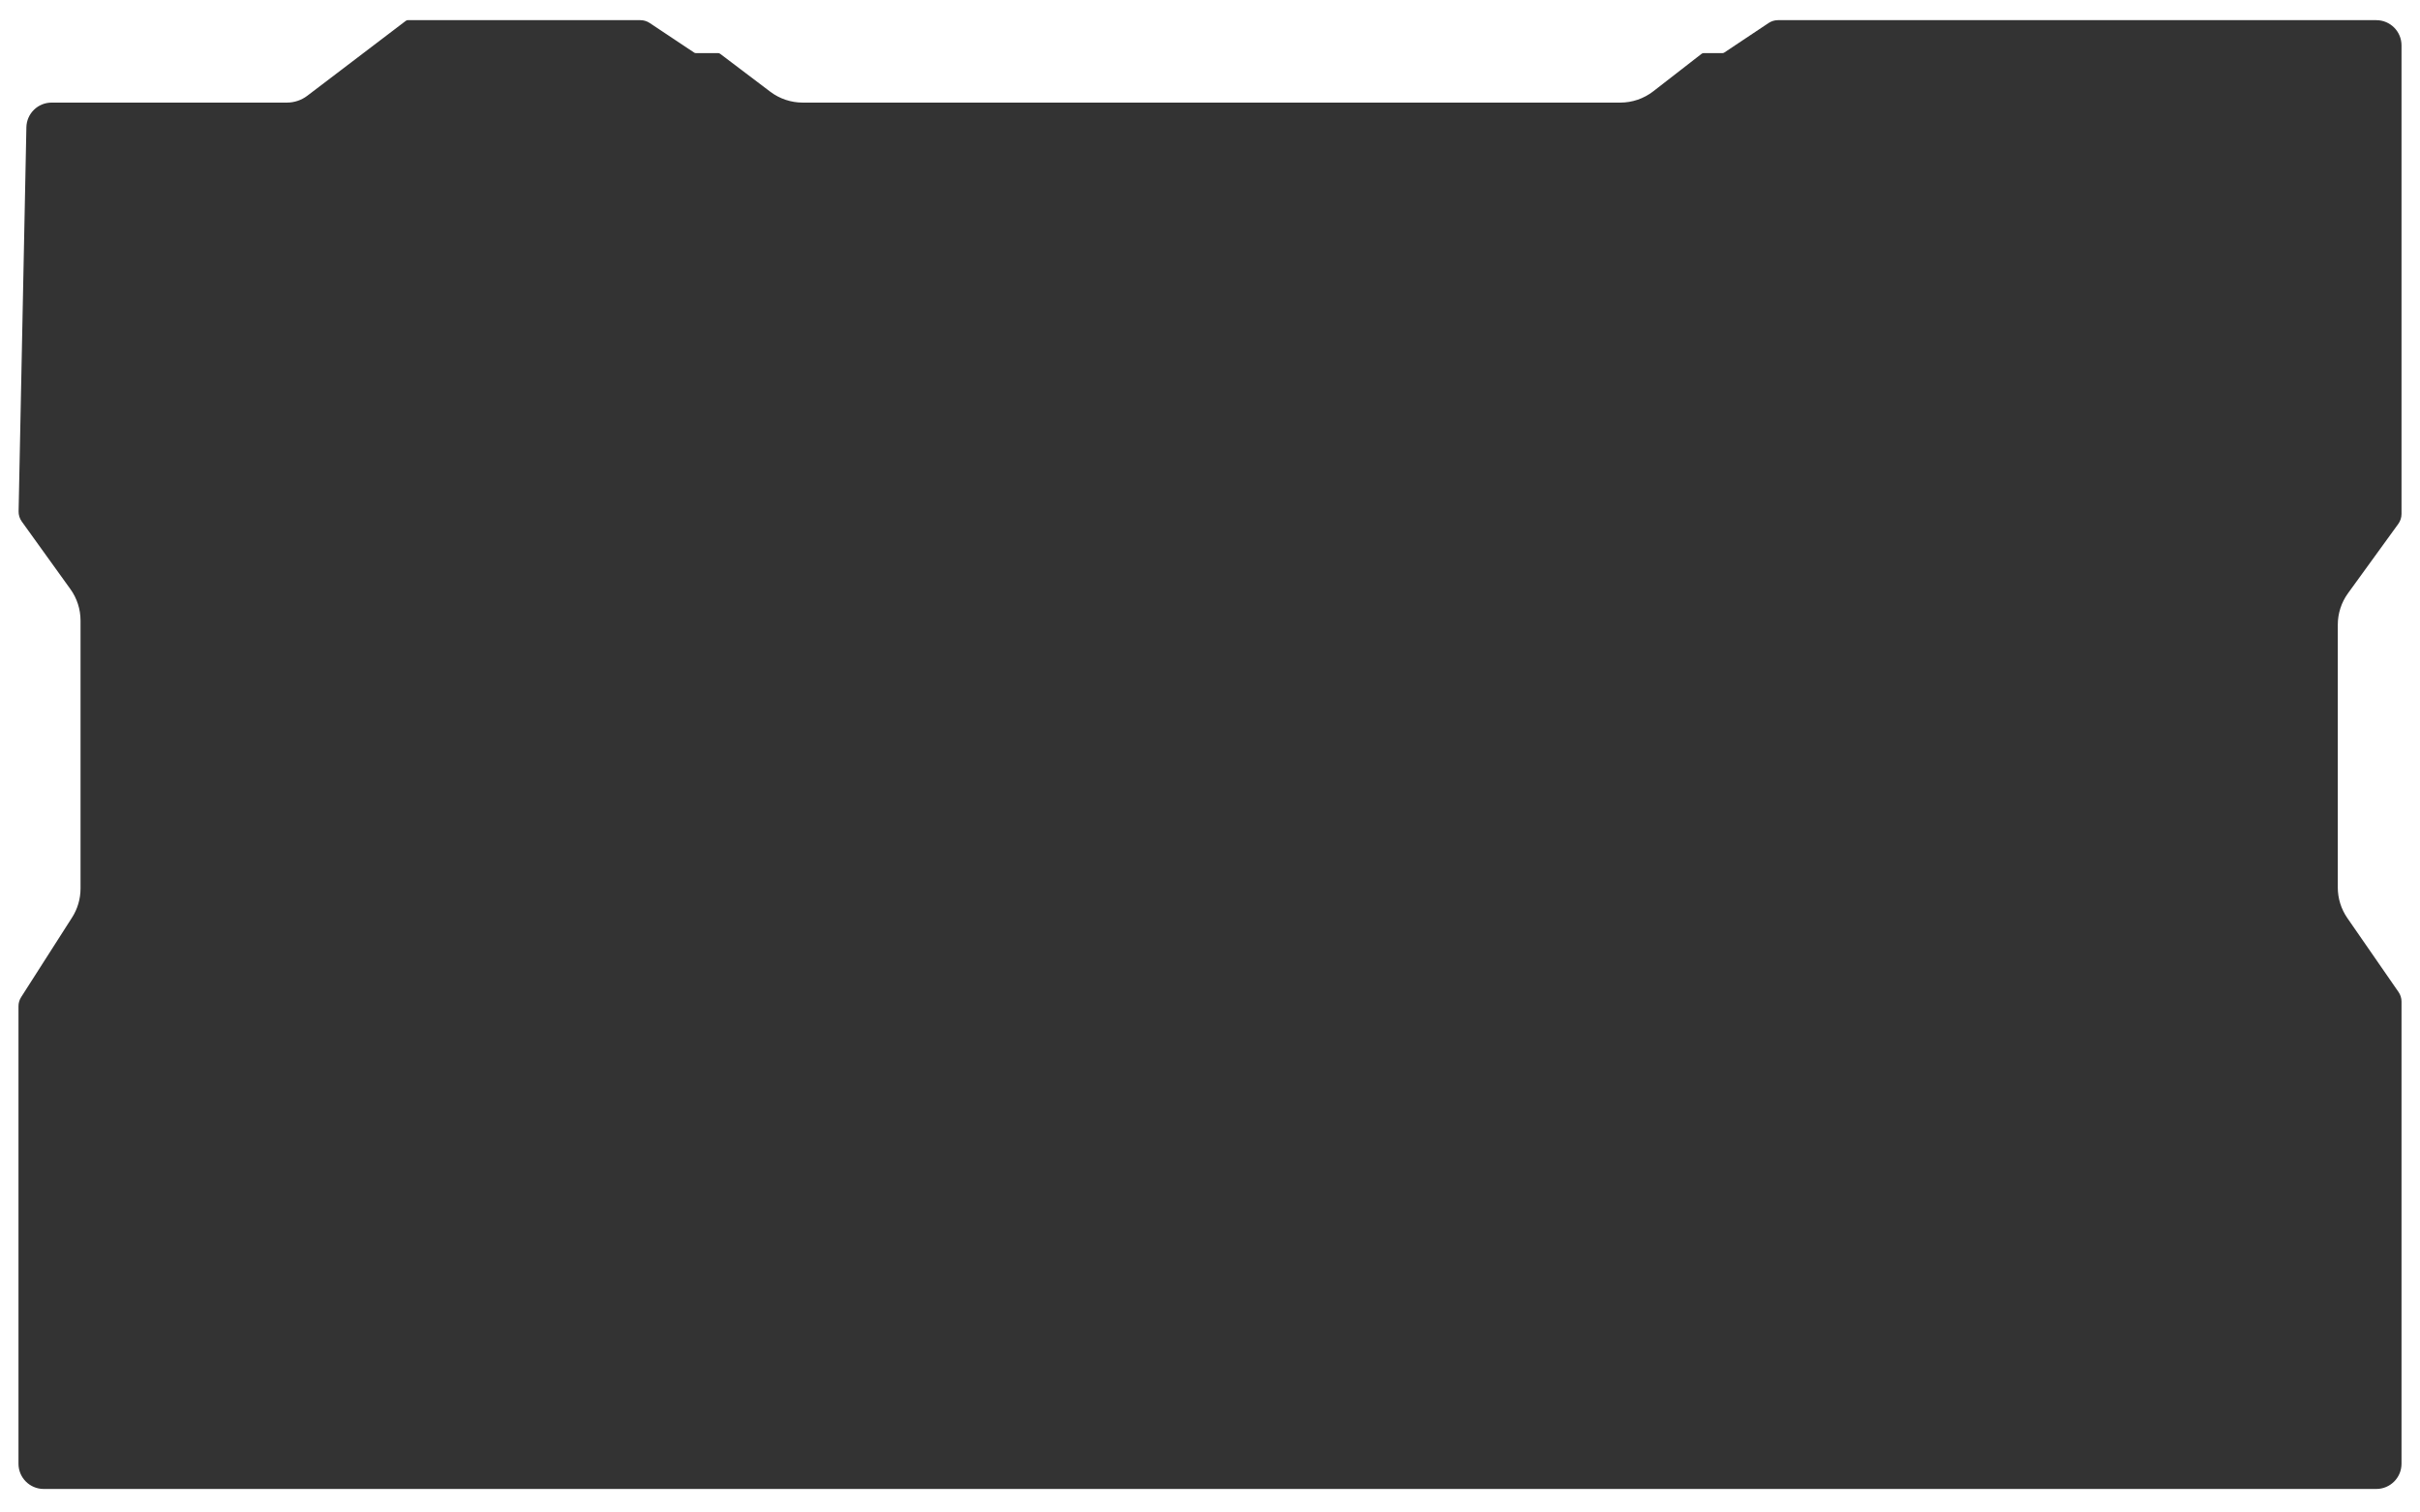 <svg width="1440" height="900" viewBox="0 0 1440 900" fill="none" xmlns="http://www.w3.org/2000/svg">
<rect x="0" y="0" width="1440" height="900" fill="#333333" stroke="none"/>
<path fill-rule="evenodd" clip-rule="evenodd" d="M0 0H1440V900H0V0ZM1429 27V305.848C1429 307.956 1428.33 310.01 1427.1 311.717L1397.17 353C1393.21 358.462 1391.08 365.035 1391.08 371.781V528.083C1391.08 534.591 1393.07 540.945 1396.77 546.296L1427.22 590.289C1428.38 591.961 1429 593.947 1429 595.981V871C1429 879.284 1422.28 886 1414 886H26C17.716 886 11 879.284 11 871V598.742C11 596.833 11.547 594.963 12.575 593.355L42.881 545.961C46.173 540.813 47.922 534.831 47.922 528.721V369.249C47.922 362.543 45.815 356.006 41.899 350.562L12.948 310.318C11.683 308.561 11.024 306.44 11.068 304.276L15.702 75.748C15.868 67.584 22.533 61.052 30.699 61.052H170.759C175.132 61.052 179.385 59.619 182.866 56.971L241.463 12.408C241.812 12.143 242.237 12 242.674 12H381.058C383.031 12 384.96 12.584 386.602 13.678L413.018 31.275C413.346 31.494 413.732 31.61 414.127 31.61H427.32C427.755 31.61 428.179 31.753 428.526 32.015L458.343 54.572C463.901 58.777 470.68 61.052 477.649 61.052H964.144C971.251 61.052 978.155 58.686 983.769 54.328L1012.49 32.031C1012.84 31.758 1013.27 31.61 1013.71 31.61H1024.9C1025.29 31.61 1025.68 31.494 1026.01 31.275L1052.42 13.678C1054.06 12.584 1055.99 12 1057.96 12H1414C1422.28 12 1429 18.716 1429 27Z" fill="white"/>
</svg>
